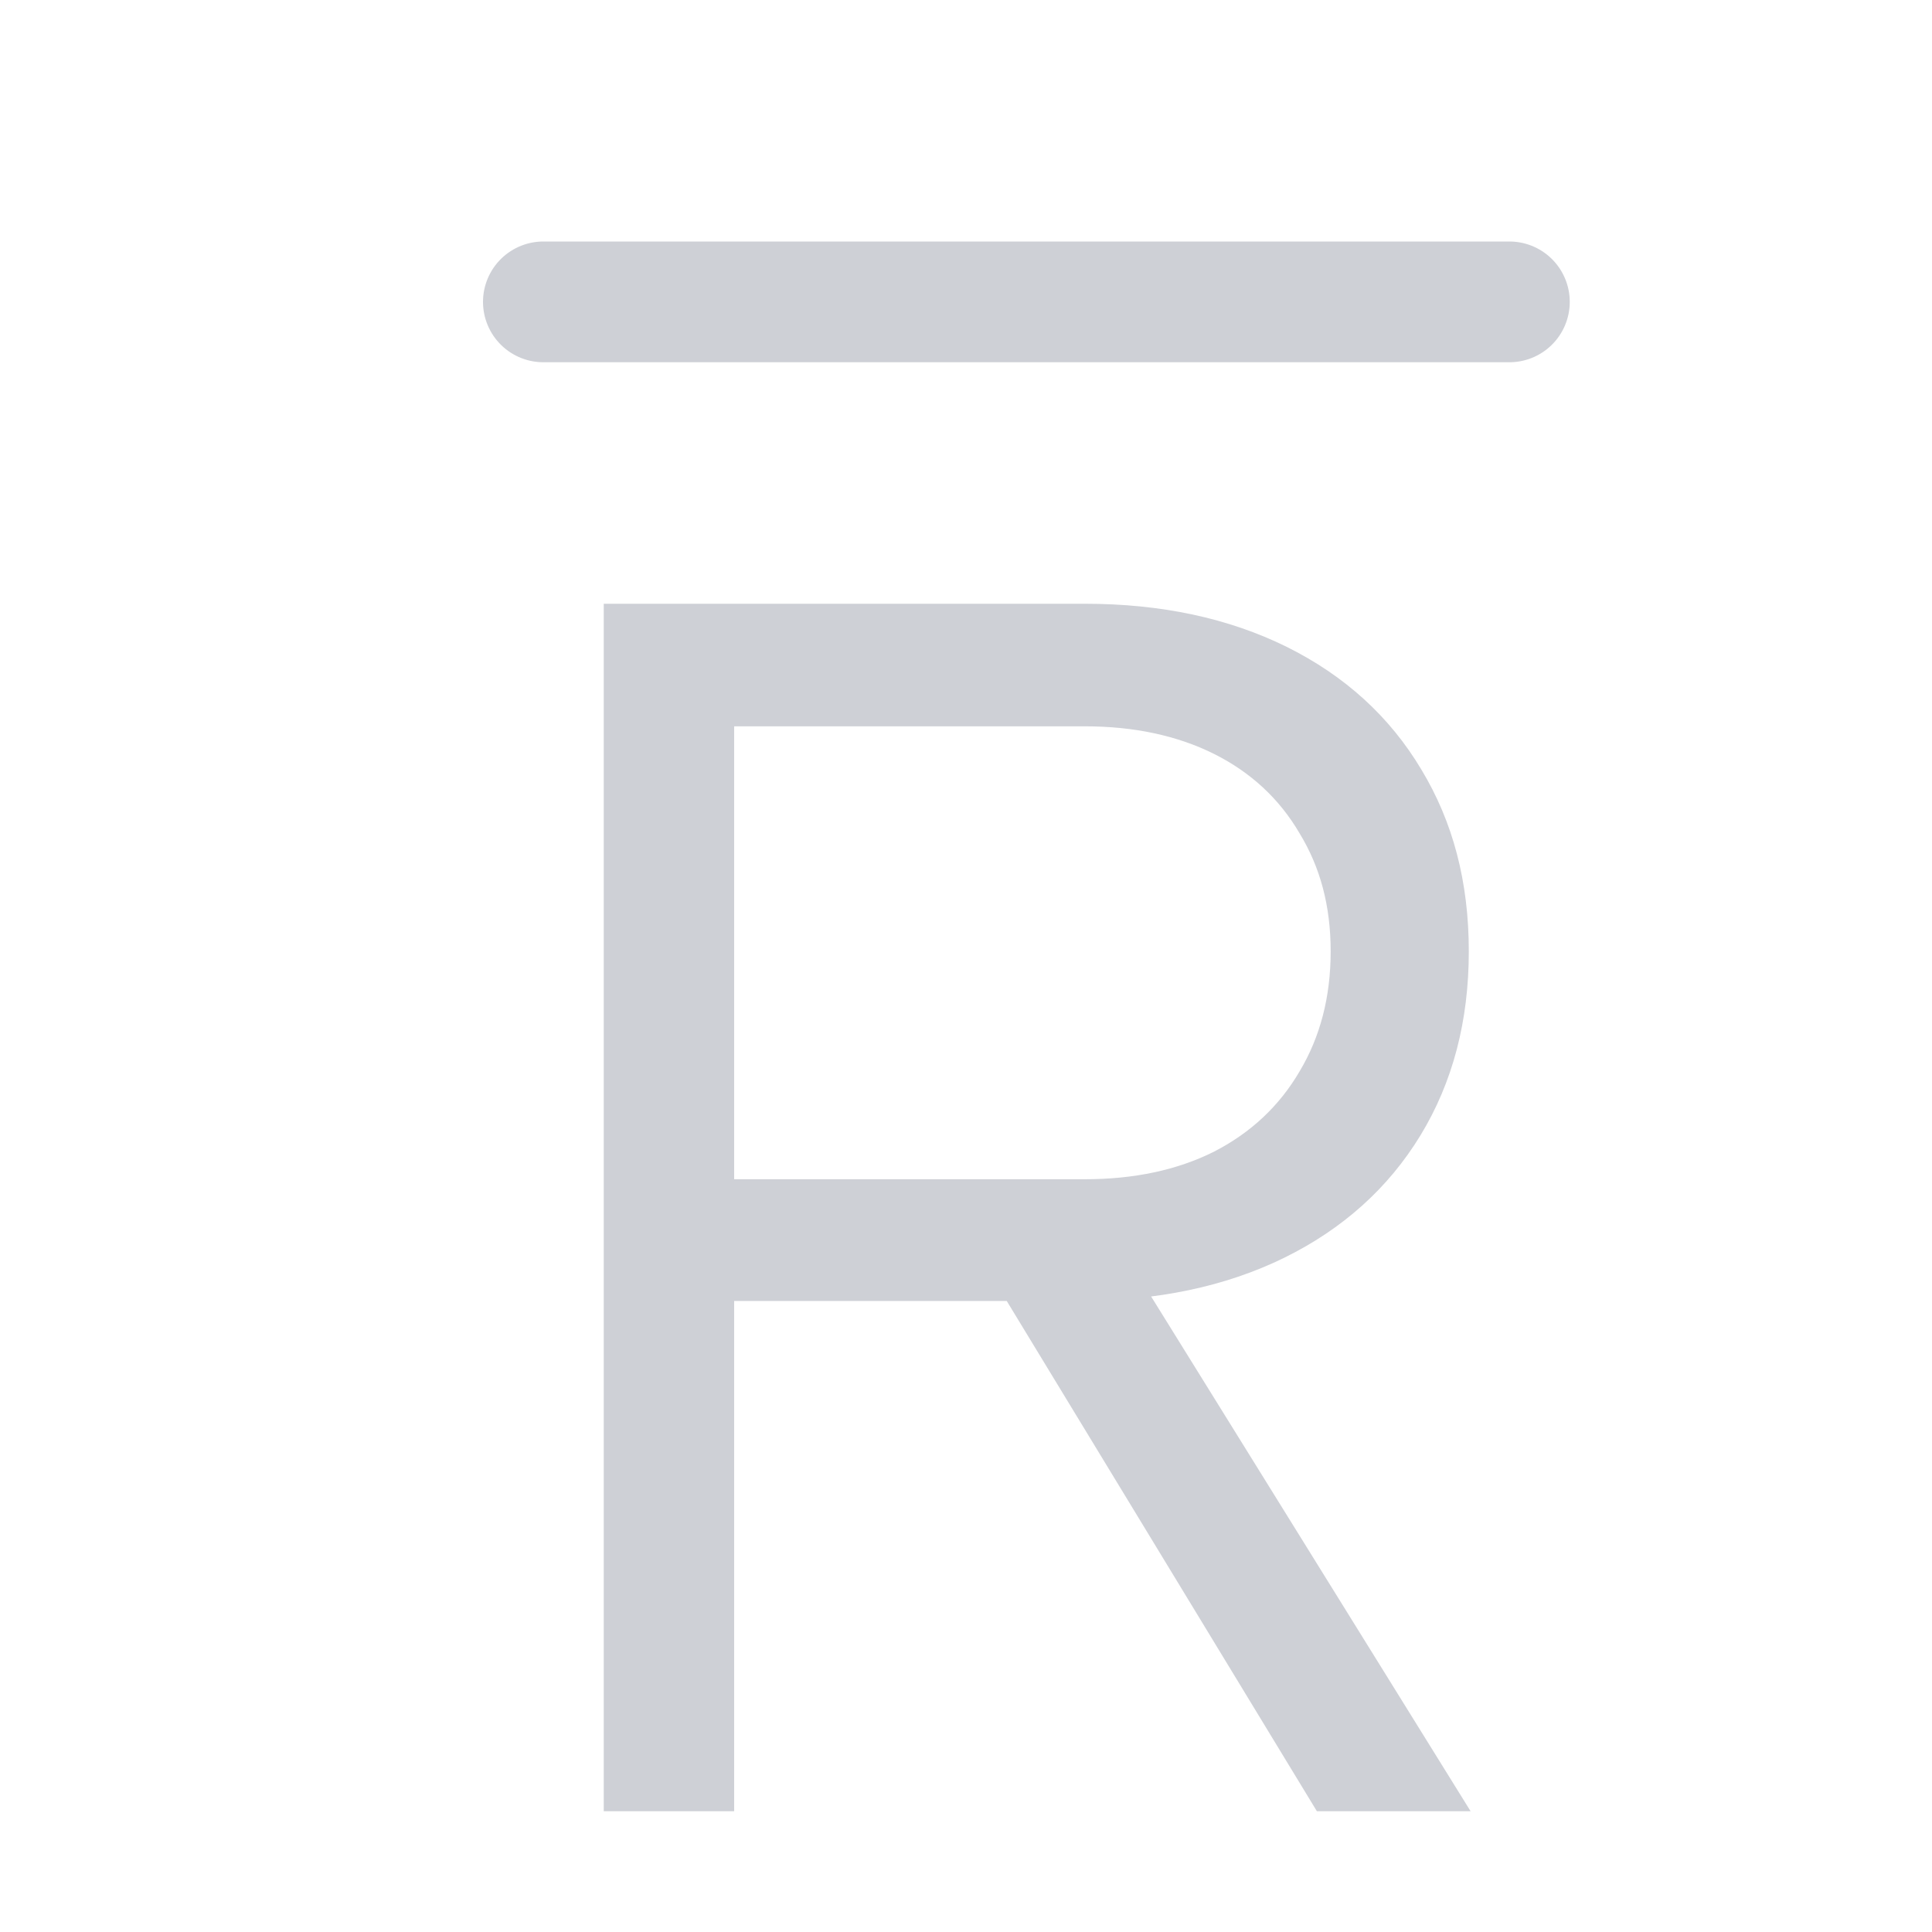 <svg width="16" height="16" viewBox="0 0 16 16" fill="none" xmlns="http://www.w3.org/2000/svg">
<path d="M8.203 10.553H9.419L12.179 15H10.906L8.203 10.553ZM5 5H8.983C9.617 5 10.174 5.119 10.656 5.357C11.137 5.596 11.509 5.934 11.771 6.373C12.033 6.807 12.164 7.302 12.164 7.879C12.164 8.455 12.031 8.963 11.764 9.402C11.497 9.84 11.12 10.178 10.634 10.417C10.148 10.655 9.581 10.774 8.932 10.774H6.08V15H5V5ZM8.983 9.766C9.392 9.766 9.75 9.69 10.055 9.537C10.36 9.38 10.596 9.158 10.763 8.872C10.934 8.586 11.02 8.255 11.02 7.879C11.02 7.502 10.934 7.183 10.763 6.902C10.596 6.616 10.36 6.397 10.055 6.244C9.75 6.092 9.392 6.015 8.983 6.015H6.08V9.766H8.983Z" fill="#CED0D6"/>
<path d="M4.5 2.5H12.5" stroke="#CED0D6" stroke-linecap="round"/>
</svg>
